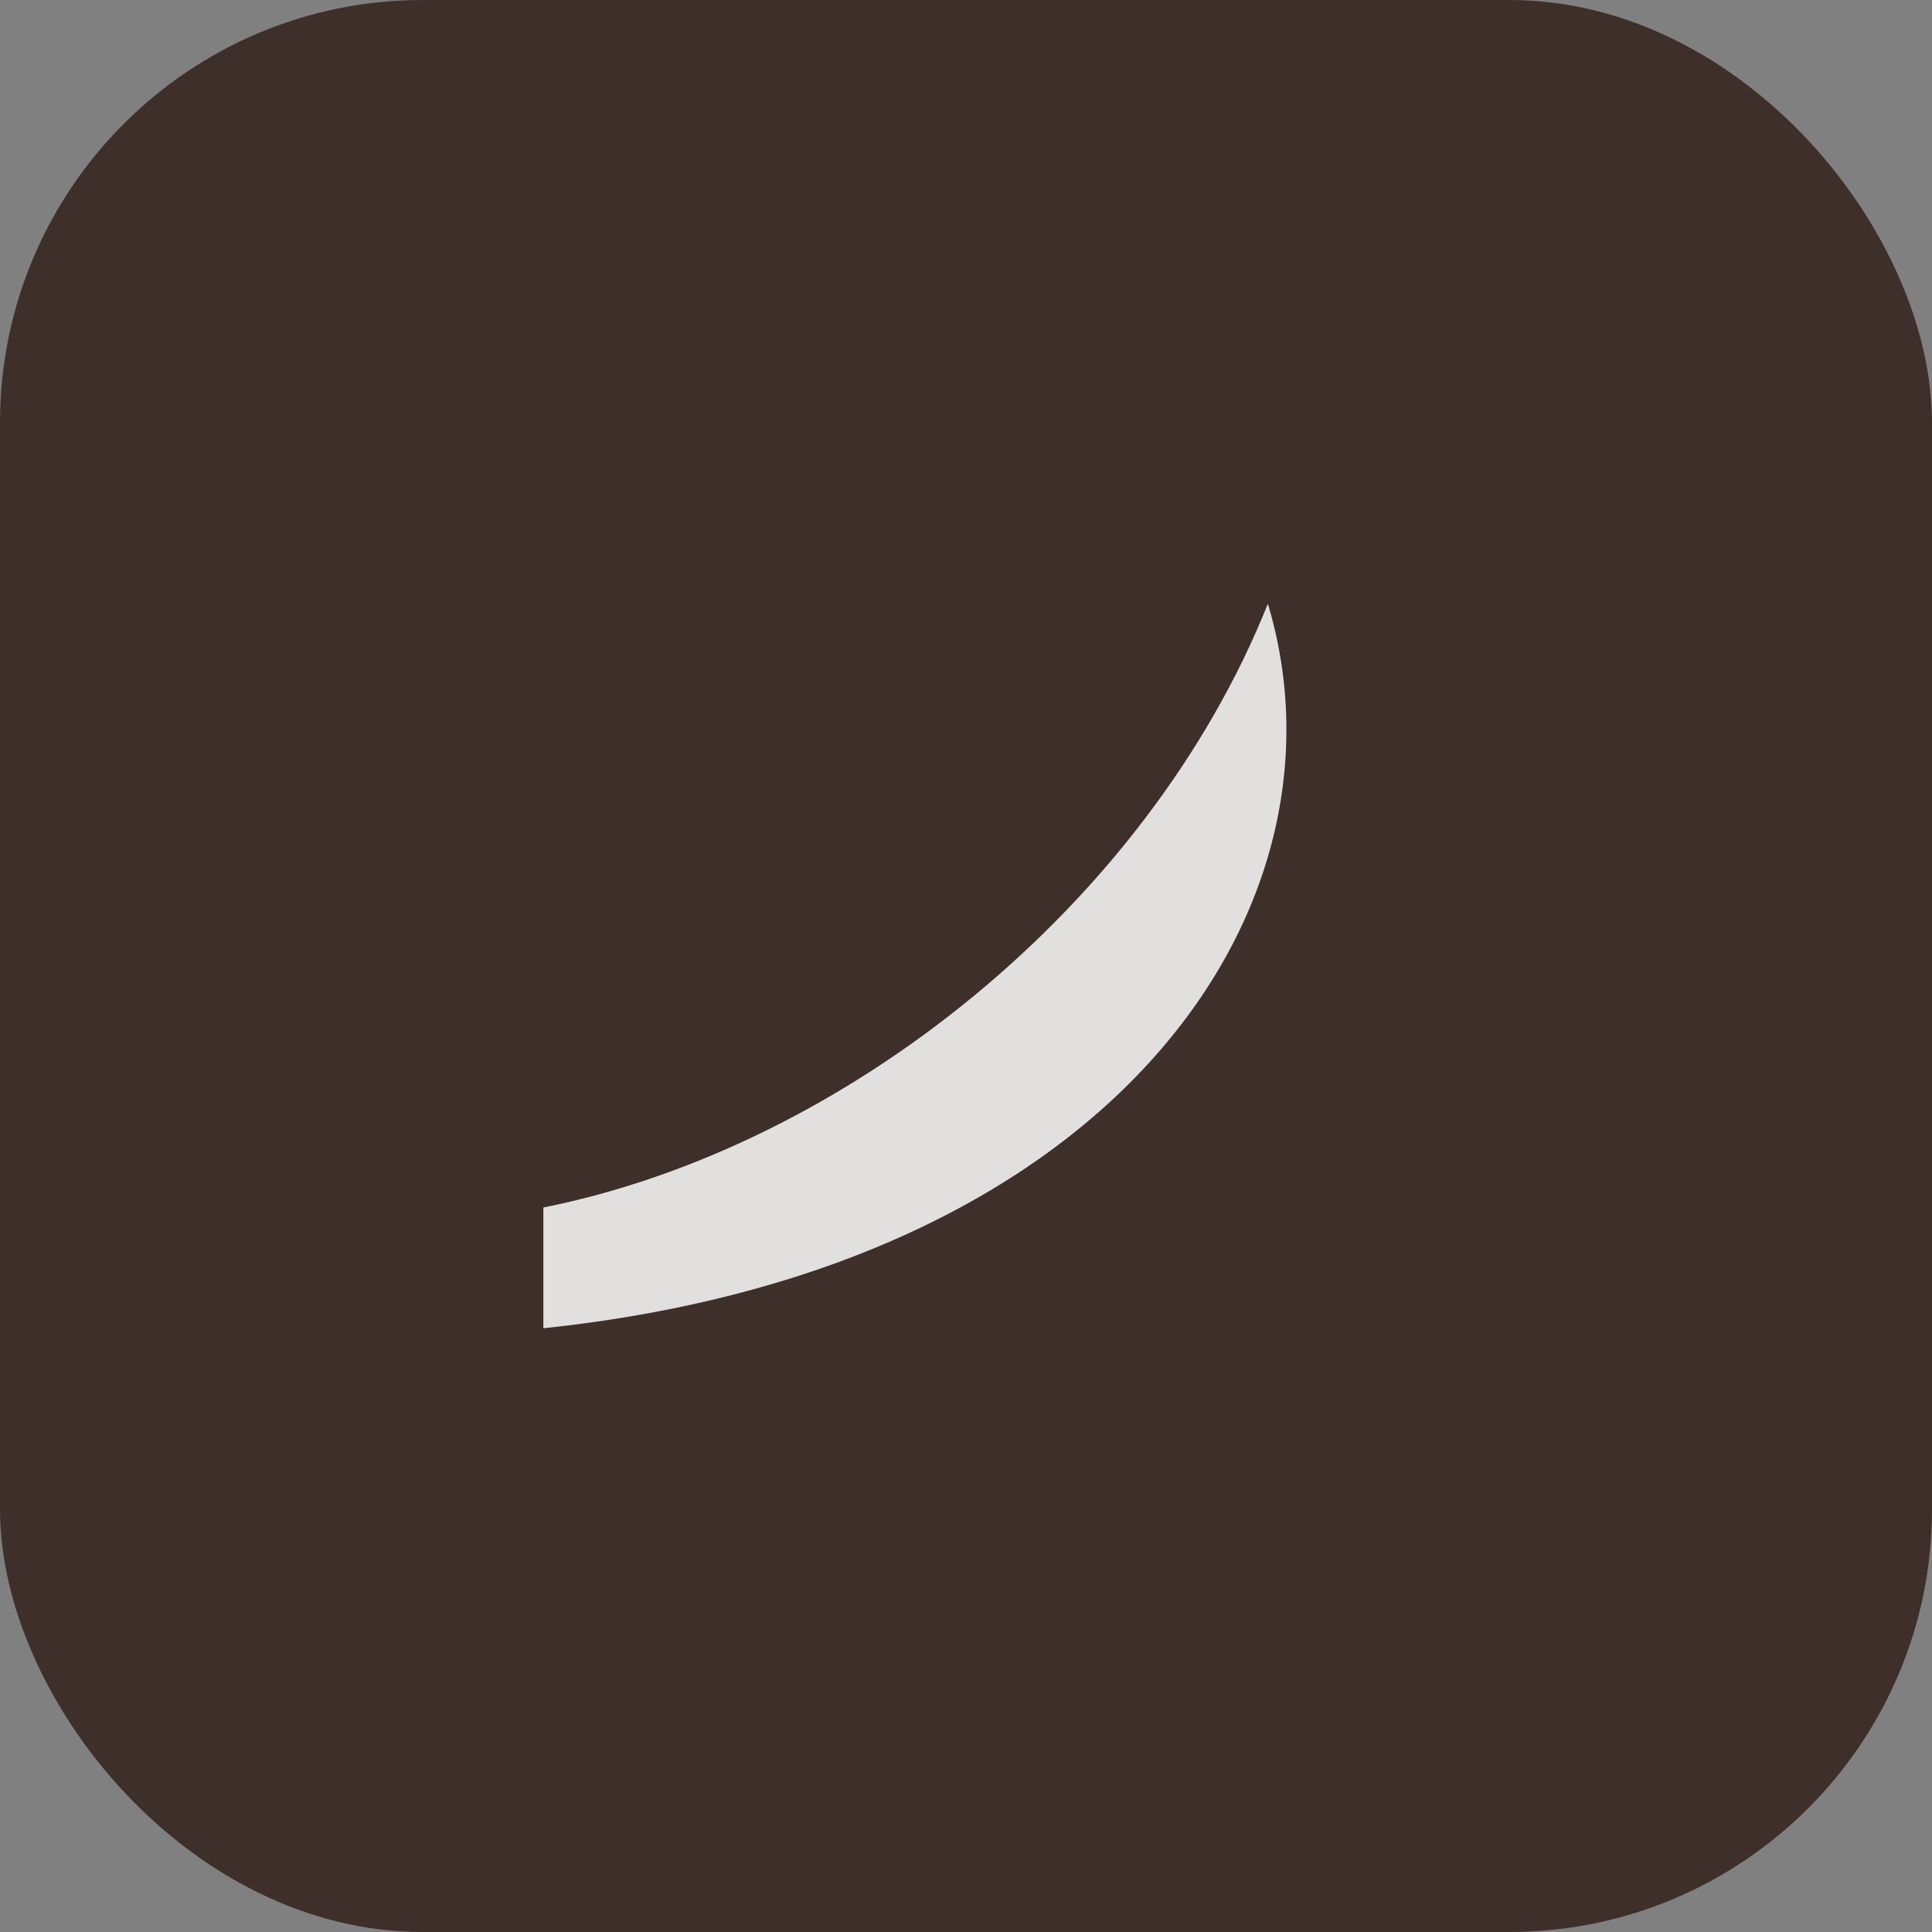 <svg xmlns="http://www.w3.org/2000/svg" viewBox="0 0 64 64"><rect x="0" y="0" width="64" height="64" fill="#808080" stroke="none"/><rect width="64" height="64" rx="14" fill="#3E2F2A"/><path d="M18 40c10-2 20-10 24-20 3 10-5 22-24 24" fill="#fff" opacity=".85"/></svg>
